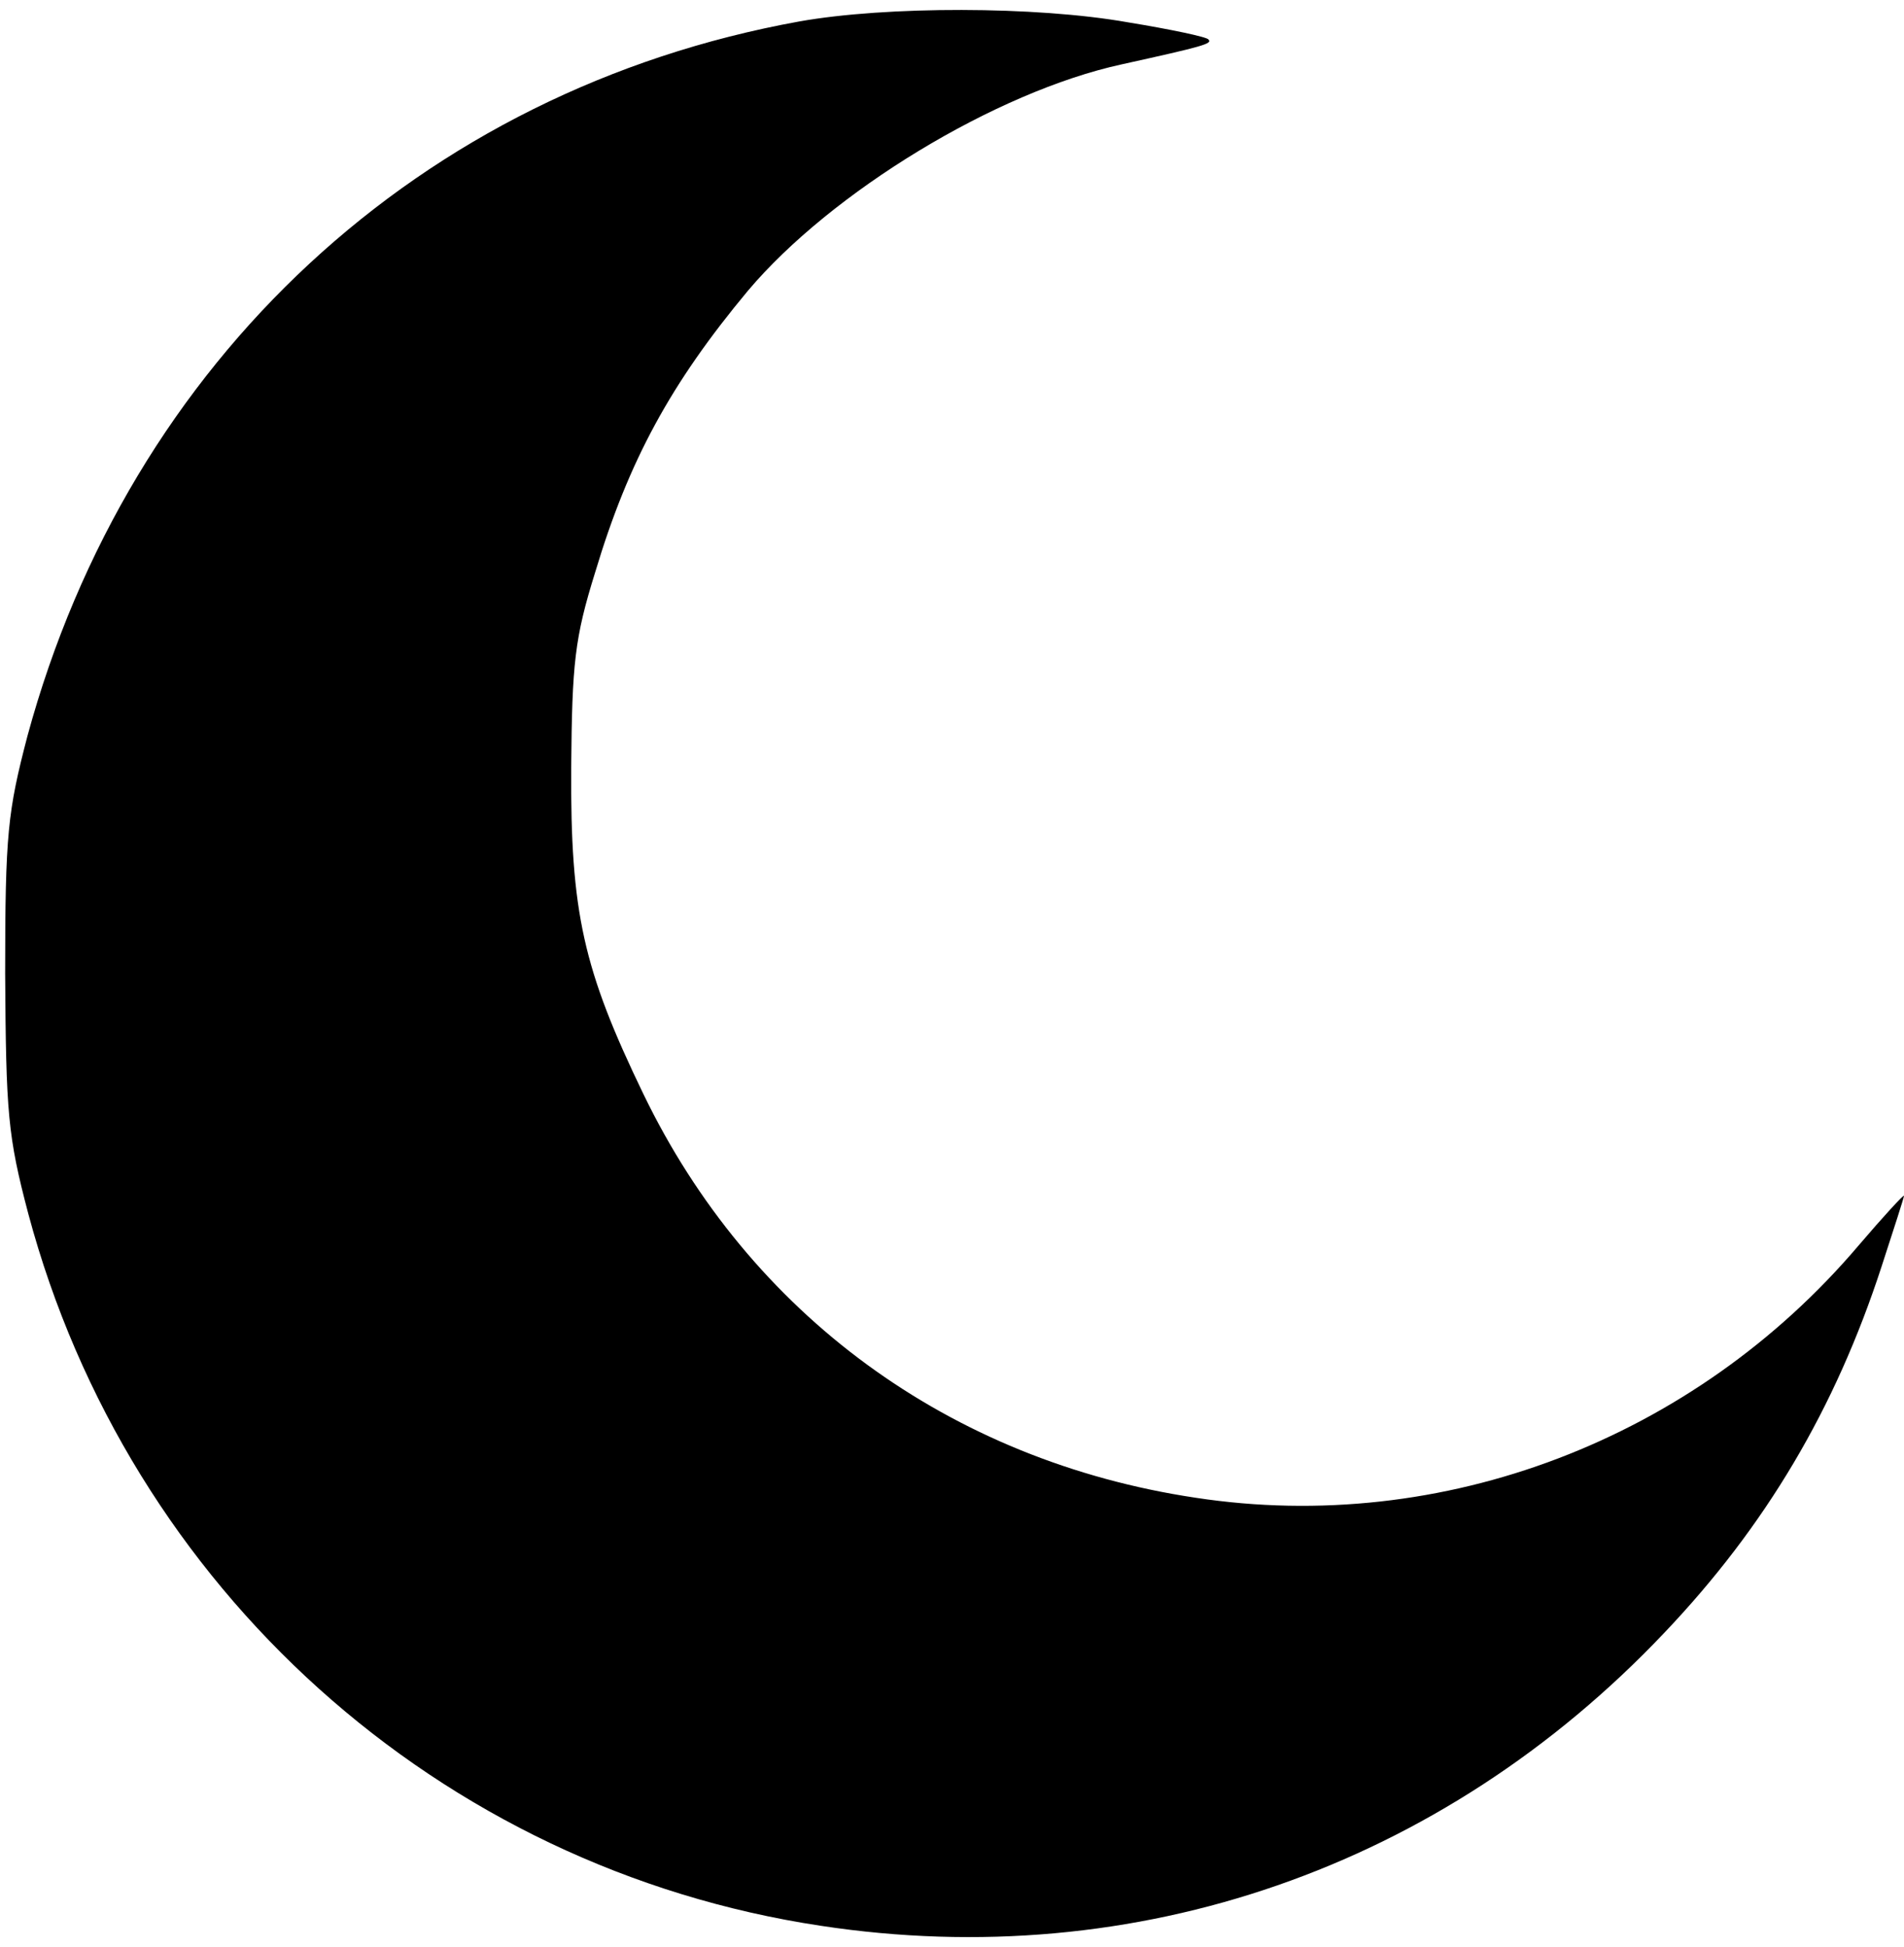 <?xml version="1.0" standalone="no"?>
<!DOCTYPE svg PUBLIC "-//W3C//DTD SVG 20010904//EN"
 "http://www.w3.org/TR/2001/REC-SVG-20010904/DTD/svg10.dtd">
<svg version="1.0" xmlns="http://www.w3.org/2000/svg"
 width="222pt" height="227pt" viewBox="0 0 222 227"
 preserveAspectRatio="xMidYMid meet">

<g transform="translate(0,227) scale(0.1,-0.1)"
fill="#000000" stroke="none">
<path d="M932 2245 c-442 -80 -781 -395 -900 -833 -23 -88 -26 -114 -26 -277
1 -163 3 -189 27 -280 117 -437 479 -763 924 -830 368 -56 724 68 983 341 119
125 200 262 254 428 14 43 26 80 26 82 0 2 -24 -24 -53 -58 -192 -226 -485
-338 -773 -294 -287 43 -520 214 -644 471 -70 145 -85 211 -84 380 1 122 4
151 28 228 39 130 88 220 178 328 97 115 289 232 436 264 95 21 106 24 101 29
-2 3 -45 12 -94 20 -107 19 -282 19 -383 1z"/>
</g>
</svg>
